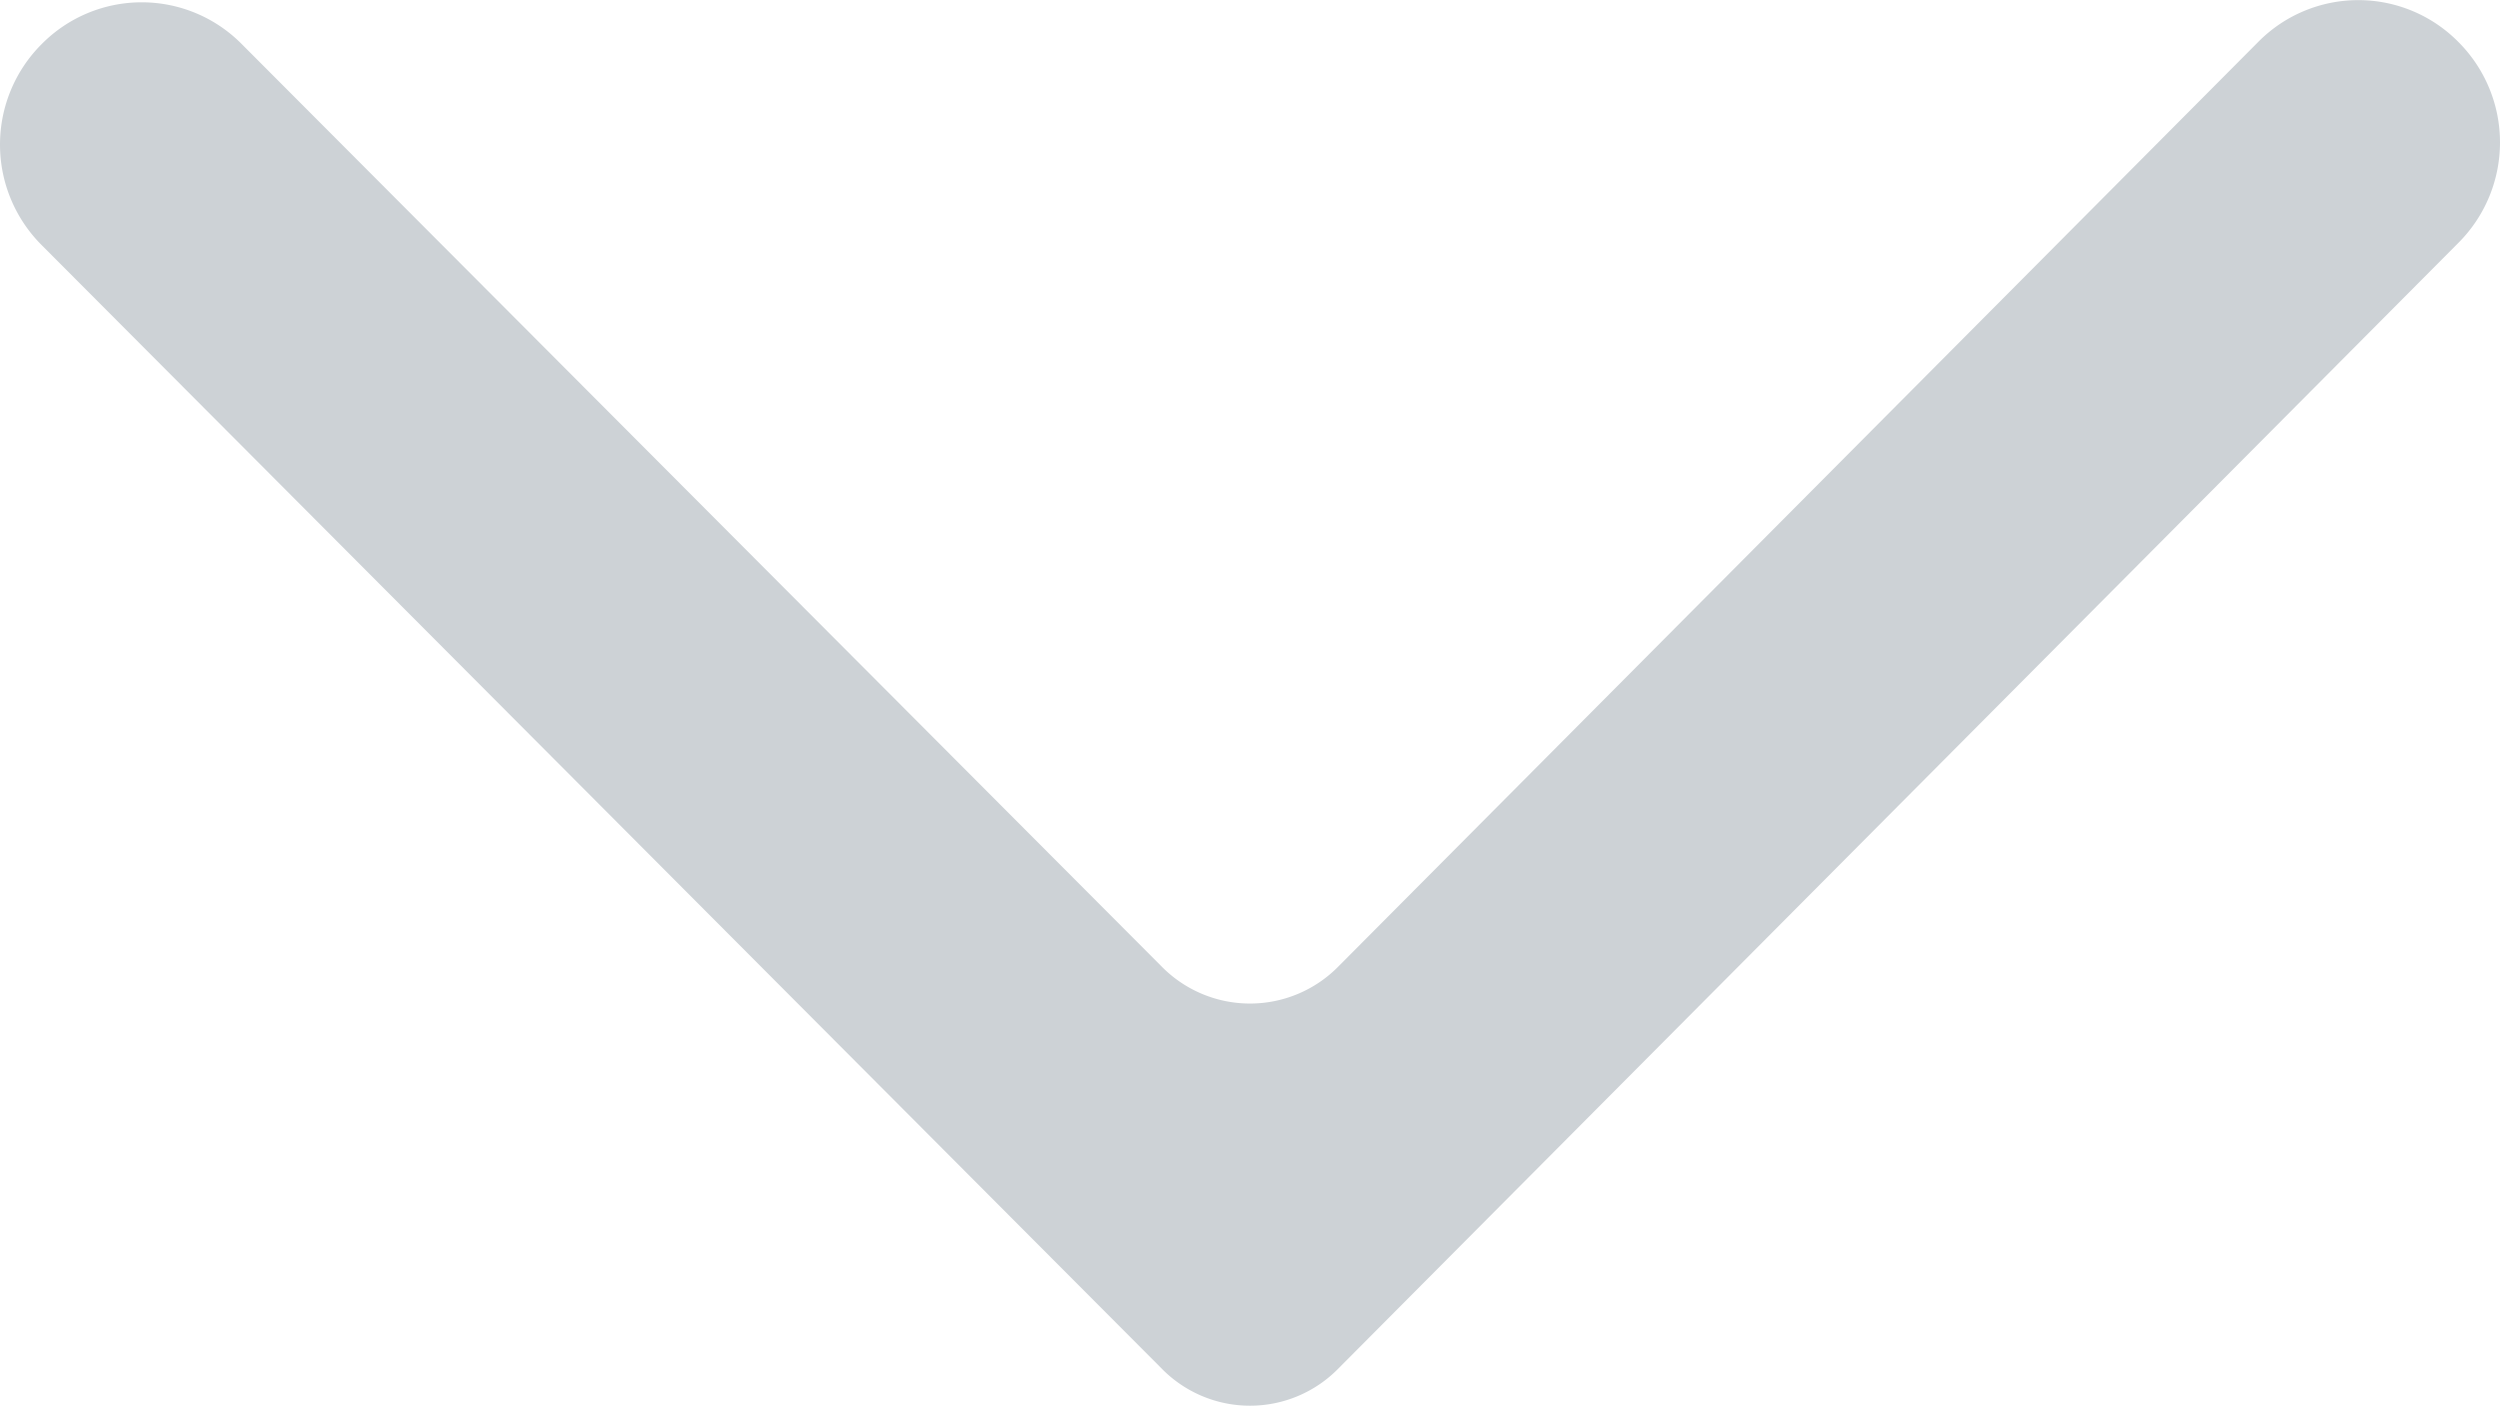 <svg xmlns="http://www.w3.org/2000/svg" width="16" height="9"><path d="M7.431 8.755a.791.791 0 001.138 0l7.164-7.2a.909.909 0 000-1.287.9.9 0 00-1.28 0L8.569 6.182a.793.793 0 01-1.138 0L1.547.282a.9.9 0 00-1.28 0 .909.909 0 000 1.287z" fill="#cdd2d6" fill-rule="evenodd"/></svg>